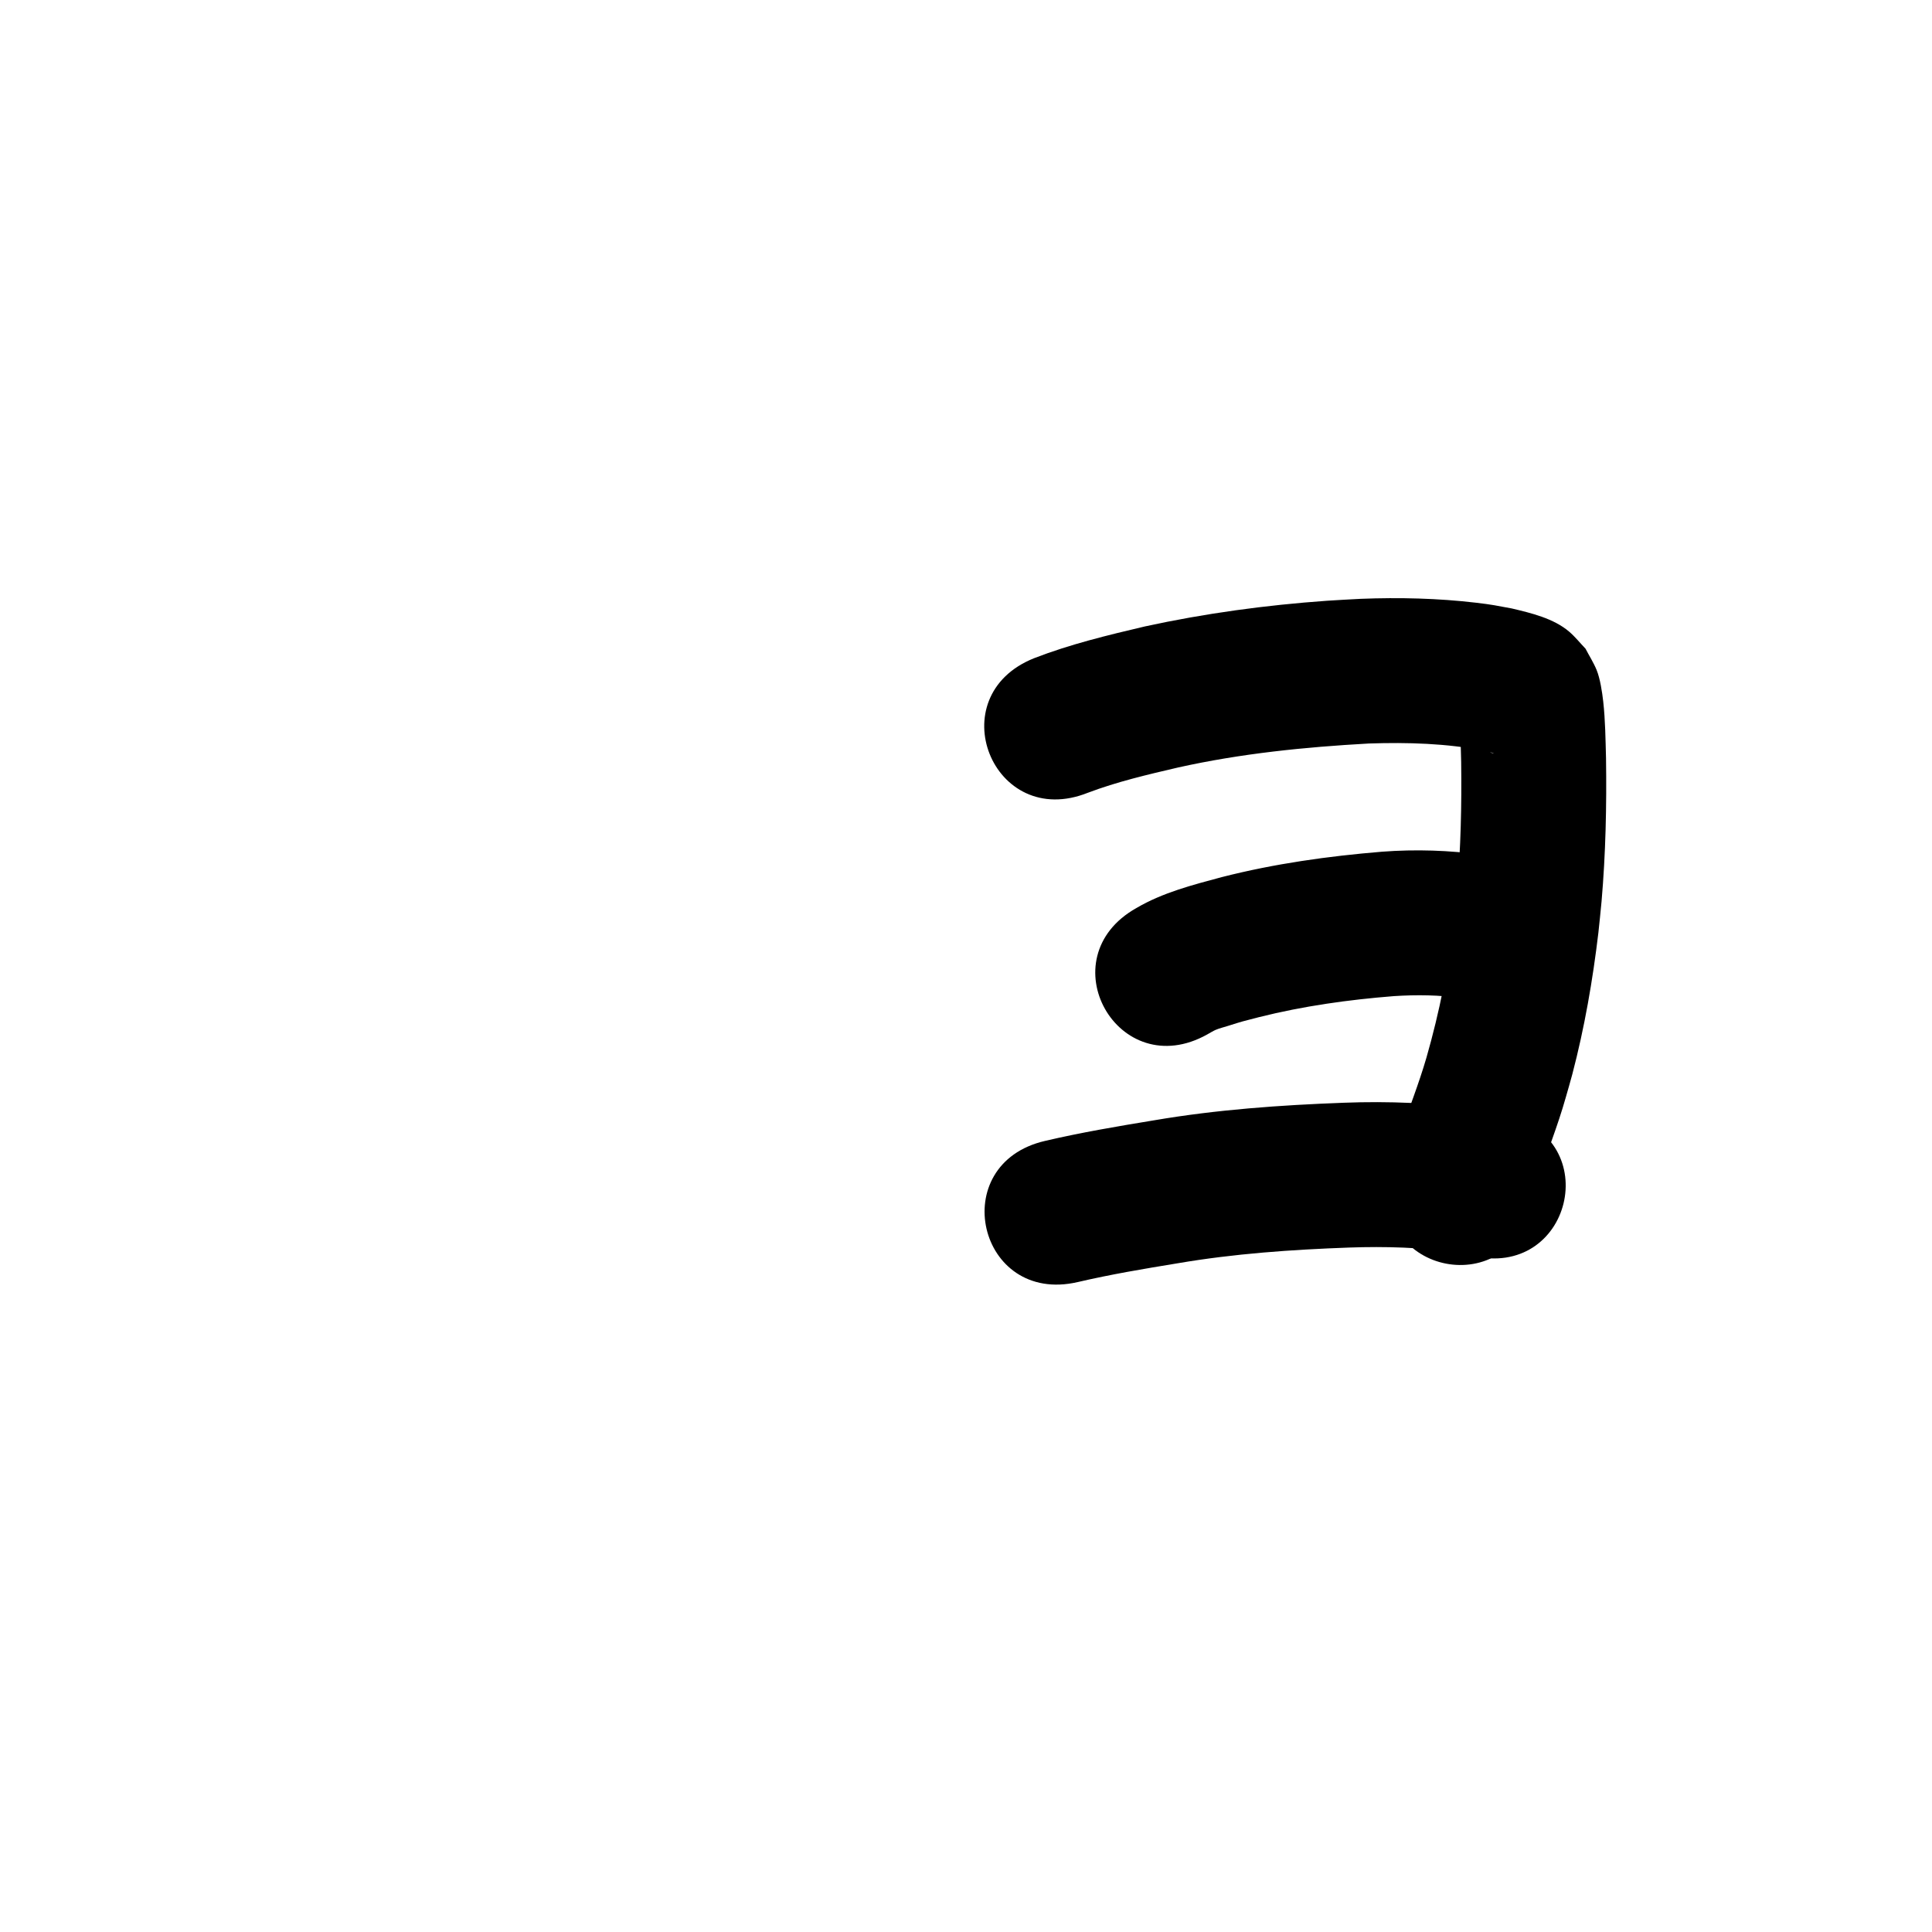<?xml version="1.0" ?>
<svg xmlns="http://www.w3.org/2000/svg" width="1000" height="1000">
<path d="m 563.075,410.334 c 15.136,-5.723 30.913,-9.406 46.641,-13.071 32.504,-7.25 65.658,-10.591 98.854,-12.432 20.04,-0.665 40.245,-0.079 59.962,3.792 1.042,0.267 2.092,0.503 3.125,0.8 2.676,0.767 1.024,0.639 0.001,0.095 -1.559,-0.83 -3.204,-1.557 -4.583,-2.66 -2.33,-1.863 -4.316,-4.119 -6.473,-6.179 -6.175,-0.497 -2.738,-6.961 -5.241,-9.62 -0.356,-0.378 0.042,1.038 0.072,1.557 0.09,1.524 0.214,3.045 0.291,4.57 0.356,7.058 0.376,9.775 0.574,17.252 0.291,22.236 -0.187,44.518 -2.138,66.679 -0.413,4.689 -0.97,9.365 -1.454,14.048 -2.772,24.455 -7.61,48.636 -14.388,72.285 -4,13.732 -9.292,27.026 -13.92,40.546 -2.296,6.493 -3.902,13.179 -5.244,19.923 -10.005,52.081 63.649,66.23 73.653,14.149 v 0 c 0.576,-3.348 1.432,-6.633 2.568,-9.839 5.025,-14.765 10.855,-29.26 15.089,-44.29 1.125,-3.99 2.322,-7.961 3.375,-11.971 6.302,-24.004 10.547,-48.541 13.477,-73.169 0.55,-5.429 1.18,-10.851 1.65,-16.288 2.128,-24.631 2.662,-49.391 2.305,-74.101 -0.27,-9.775 -0.364,-19.615 -1.449,-29.347 -0.533,-4.784 -1.605,-11.855 -3.409,-16.259 -1.575,-3.845 -3.84,-7.37 -5.759,-11.055 -2.801,-2.92 -5.334,-6.124 -8.404,-8.76 -8.049,-6.91 -19.744,-9.688 -29.778,-12.059 -7.938,-1.467 -10.011,-1.971 -18.46,-2.962 -19.785,-2.32 -39.765,-2.791 -59.658,-2.019 -5.839,0.333 -11.684,0.586 -17.518,1 -31.659,2.247 -63.187,6.529 -94.206,13.285 -19.368,4.548 -38.767,9.231 -57.354,16.441 -49.255,19.658 -21.455,89.315 27.8,69.657 z"/>
<path d="m 624.937,535.379 c 0.779,-0.443 3.237,-1.878 4.183,-2.28 2.036,-0.866 4.204,-1.382 6.315,-2.046 9.03,-2.839 6.269,-1.98 16.22,-4.581 22.883,-5.742 46.248,-9.017 69.737,-10.877 11.827,-0.764 23.749,-0.661 35.48,1.118 3.751,0.622 1.951,0.314 5.401,0.921 52.239,9.145 65.172,-64.731 12.934,-73.876 v 0 c -4.809,-0.838 -2.219,-0.401 -7.774,-1.298 -17.257,-2.371 -34.705,-2.938 -52.088,-1.621 -27.931,2.299 -55.726,6.199 -82.919,13.14 -15.112,4.052 -30.588,8.008 -44.197,15.997 -46.247,25.956 -9.54,91.359 36.707,65.403 z"/>
<path d="m 557.794,663.61 c 17.049,-3.982 34.331,-6.889 51.602,-9.711 29.378,-5.026 59.102,-7.094 88.85,-8.165 18.834,-0.667 37.687,-0.085 56.351,2.559 5.096,1.027 2.731,0.468 7.108,1.619 51.507,12.63 69.369,-60.212 17.862,-72.842 v 0 c -9.478,-2.25 -4.587,-1.214 -14.683,-3.068 -23.016,-3.134 -46.152,-4.11 -69.374,-3.218 -32.887,1.217 -65.747,3.554 -98.226,9.1 -18.851,3.091 -37.708,6.288 -56.317,10.638 -51.681,11.9 -34.852,84.987 16.828,73.088 z"/>
</svg>
